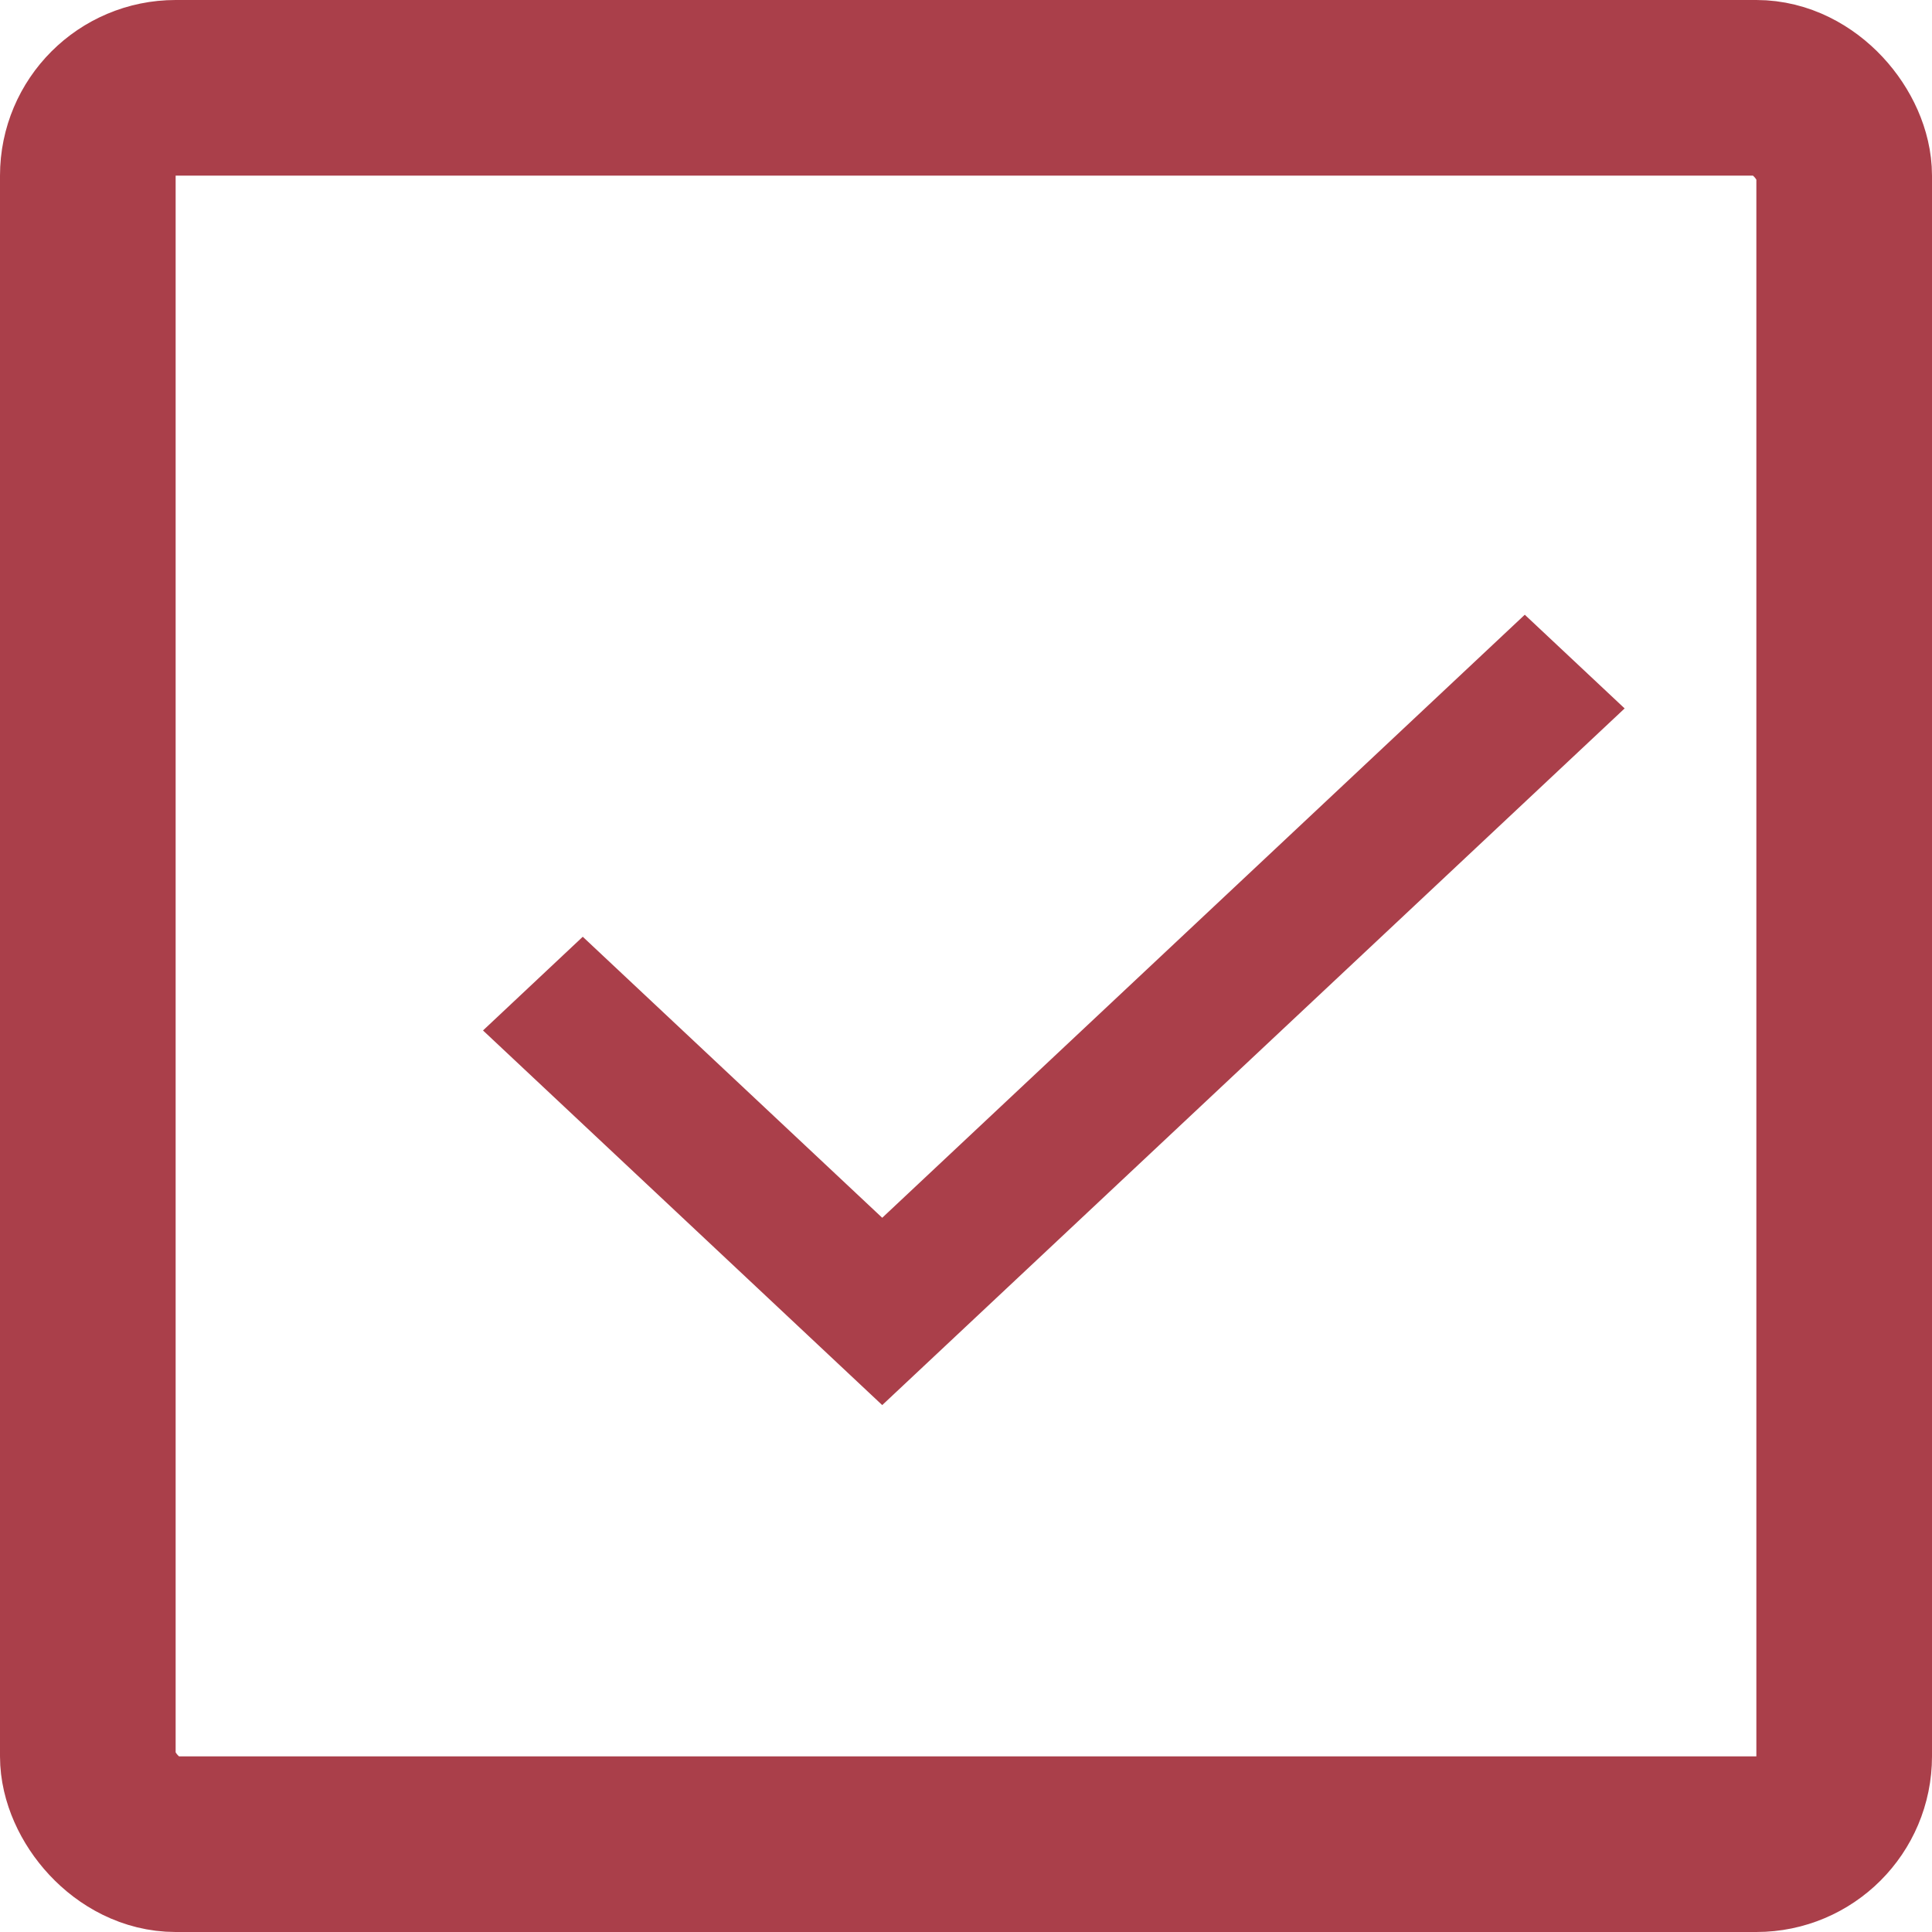 <svg width="22" height="22" viewBox="0 0 22 22" fill="none" xmlns="http://www.w3.org/2000/svg">
<rect x="1" y="1" width="20" height="20" rx="1" stroke="#AA3F4A" stroke-width="2"/>
<path d="M10.046 16L5.5 11.734L6.636 10.667L10.046 13.867L17.363 7L18.5 8.067L10.046 16Z" fill="#AA3F4A"/>
</svg>

